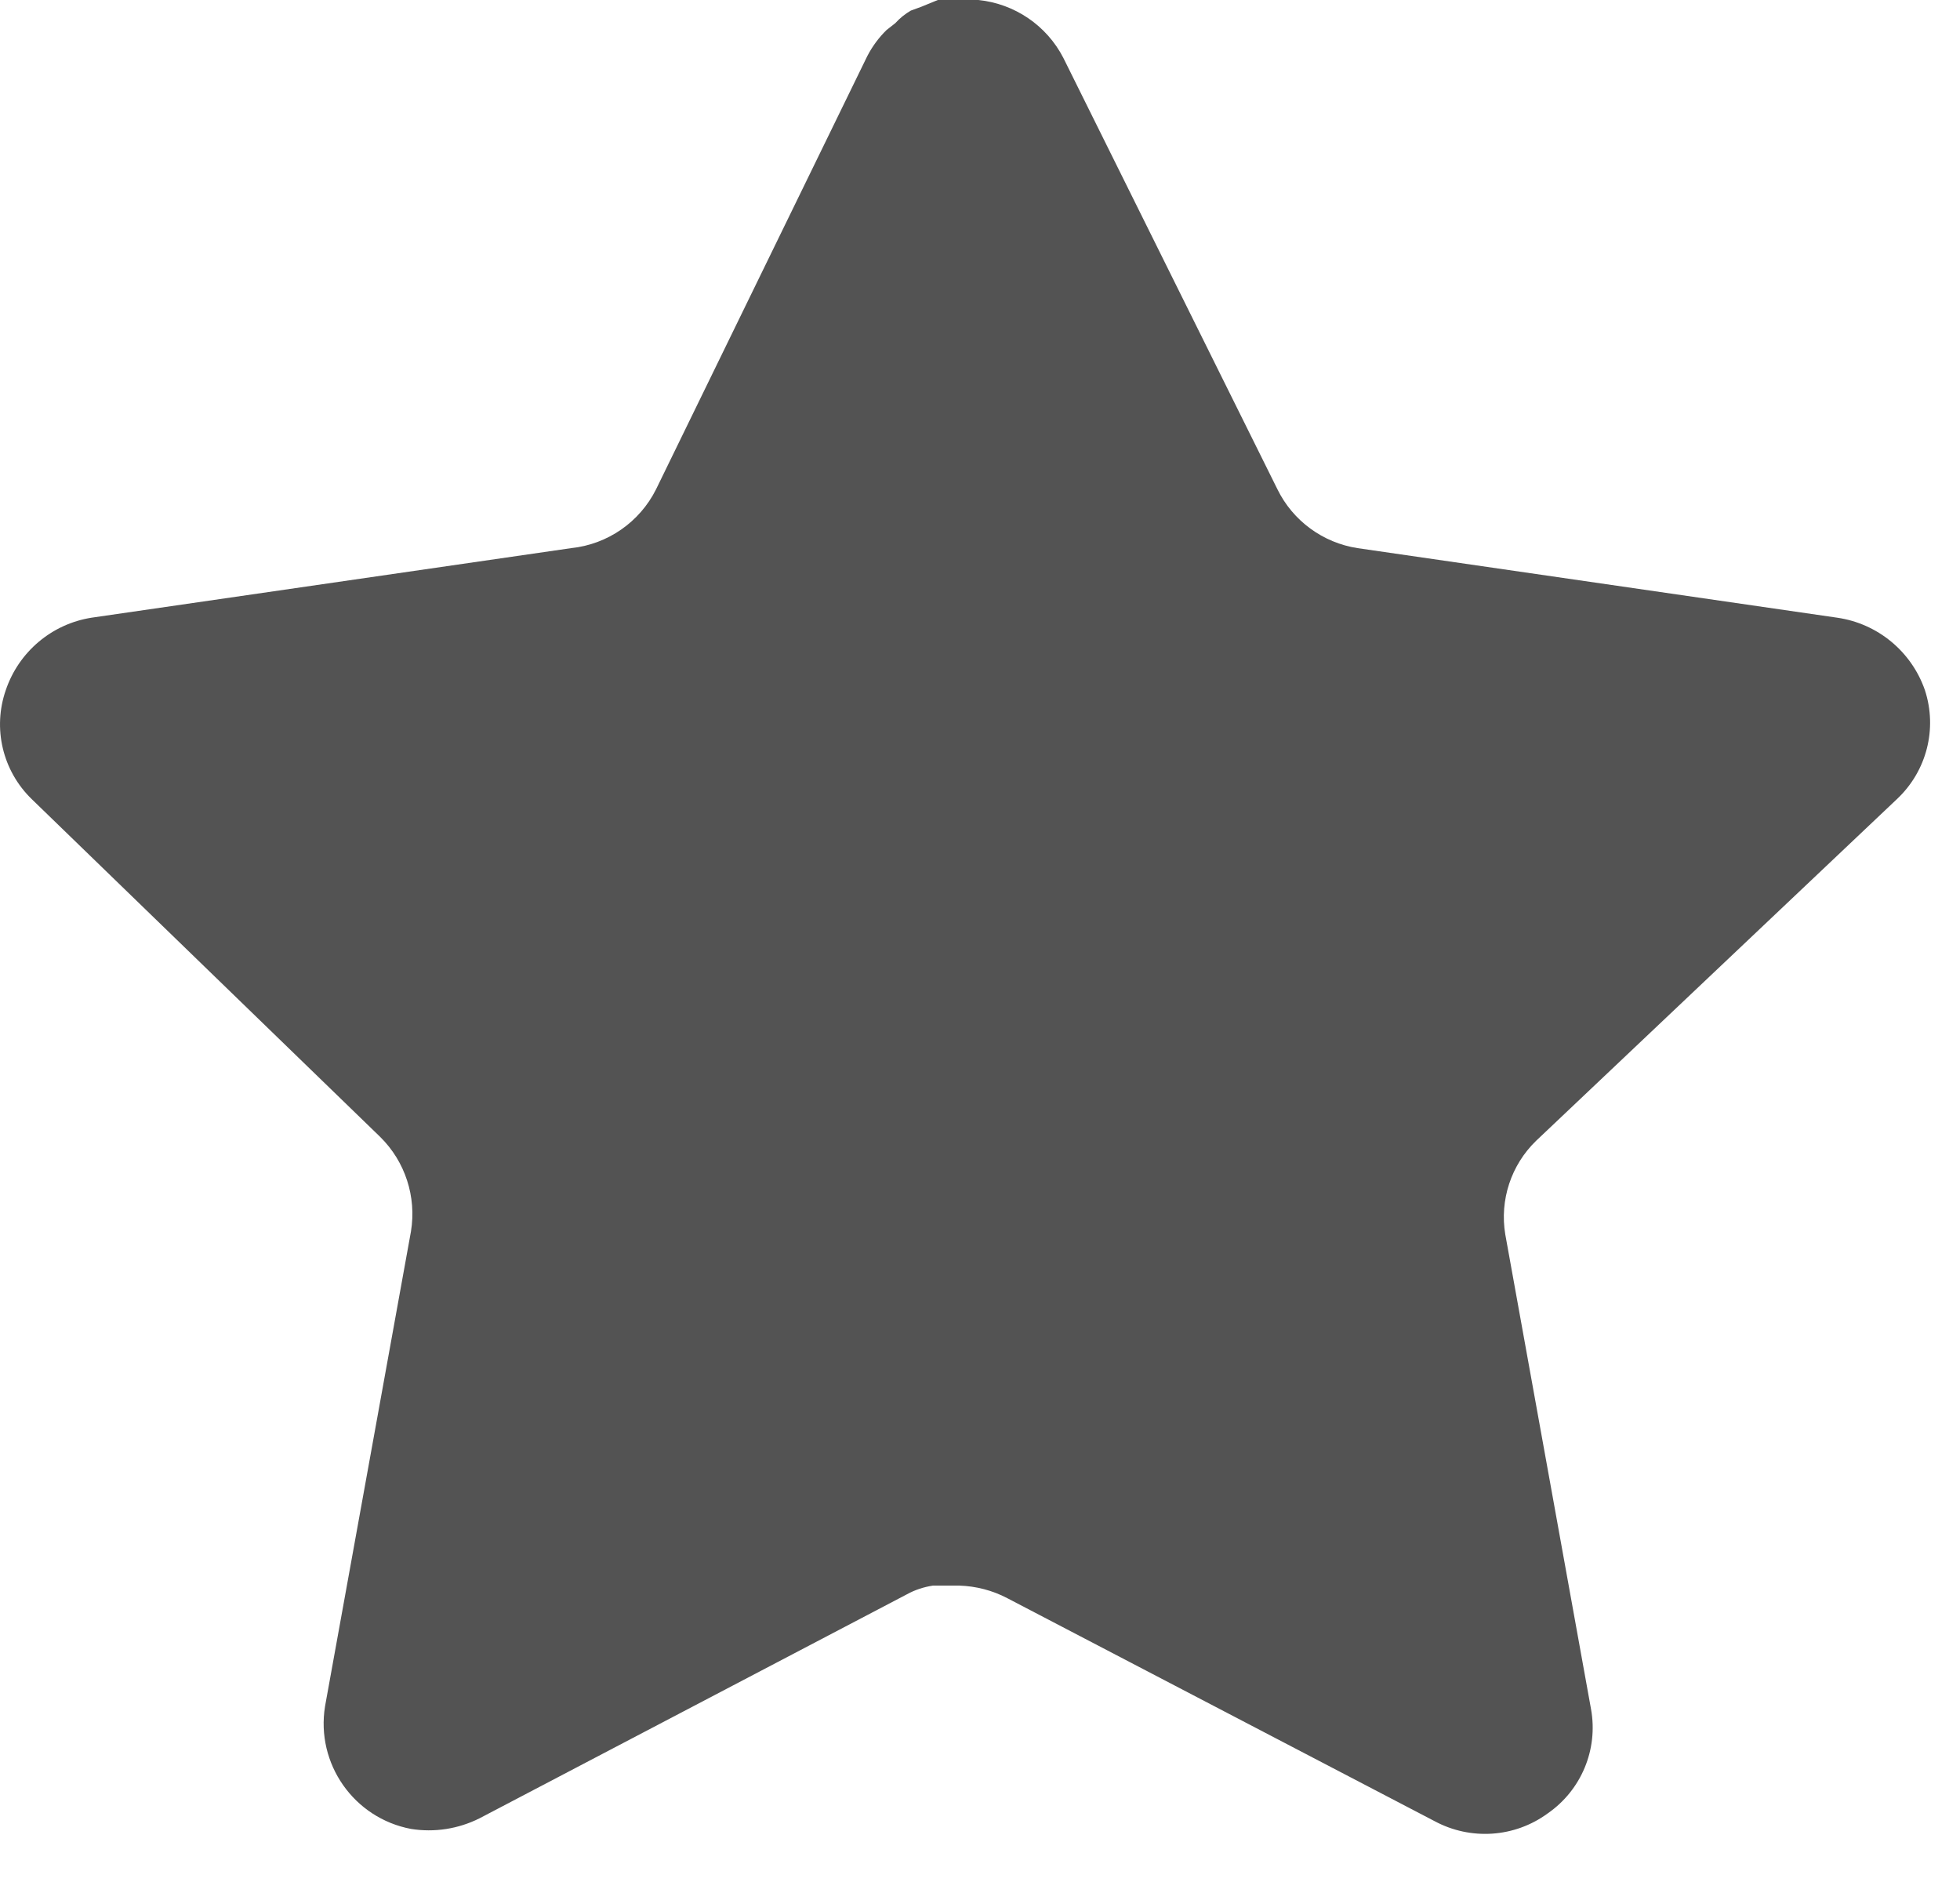 <svg width="25" height="24" viewBox="0 0 25 24" fill="none" xmlns="http://www.w3.org/2000/svg">
<path d="M19.593 14.548C19.274 14.857 19.127 15.303 19.2 15.742L20.294 21.797C20.386 22.31 20.17 22.829 19.74 23.126C19.319 23.434 18.759 23.471 18.3 23.225L12.849 20.381C12.659 20.281 12.449 20.227 12.234 20.22H11.9C11.784 20.238 11.671 20.274 11.568 20.331L6.116 23.188C5.846 23.323 5.541 23.371 5.242 23.323C4.513 23.185 4.027 22.491 4.146 21.759L5.242 15.703C5.314 15.261 5.168 14.812 4.849 14.498L0.405 10.191C0.033 9.83 -0.096 9.289 0.074 8.8C0.239 8.313 0.66 7.957 1.168 7.877L7.285 6.99C7.75 6.942 8.159 6.658 8.368 6.24L11.063 0.714C11.127 0.591 11.21 0.478 11.309 0.382L11.42 0.295C11.478 0.231 11.544 0.178 11.618 0.135L11.752 0.086L11.962 0H12.48C12.943 0.048 13.35 0.325 13.563 0.738L16.294 6.24C16.491 6.642 16.874 6.922 17.316 6.99L23.433 7.877C23.949 7.951 24.381 8.308 24.552 8.8C24.714 9.294 24.575 9.835 24.195 10.191L19.593 14.548Z" fill="#535353"/>
</svg>
